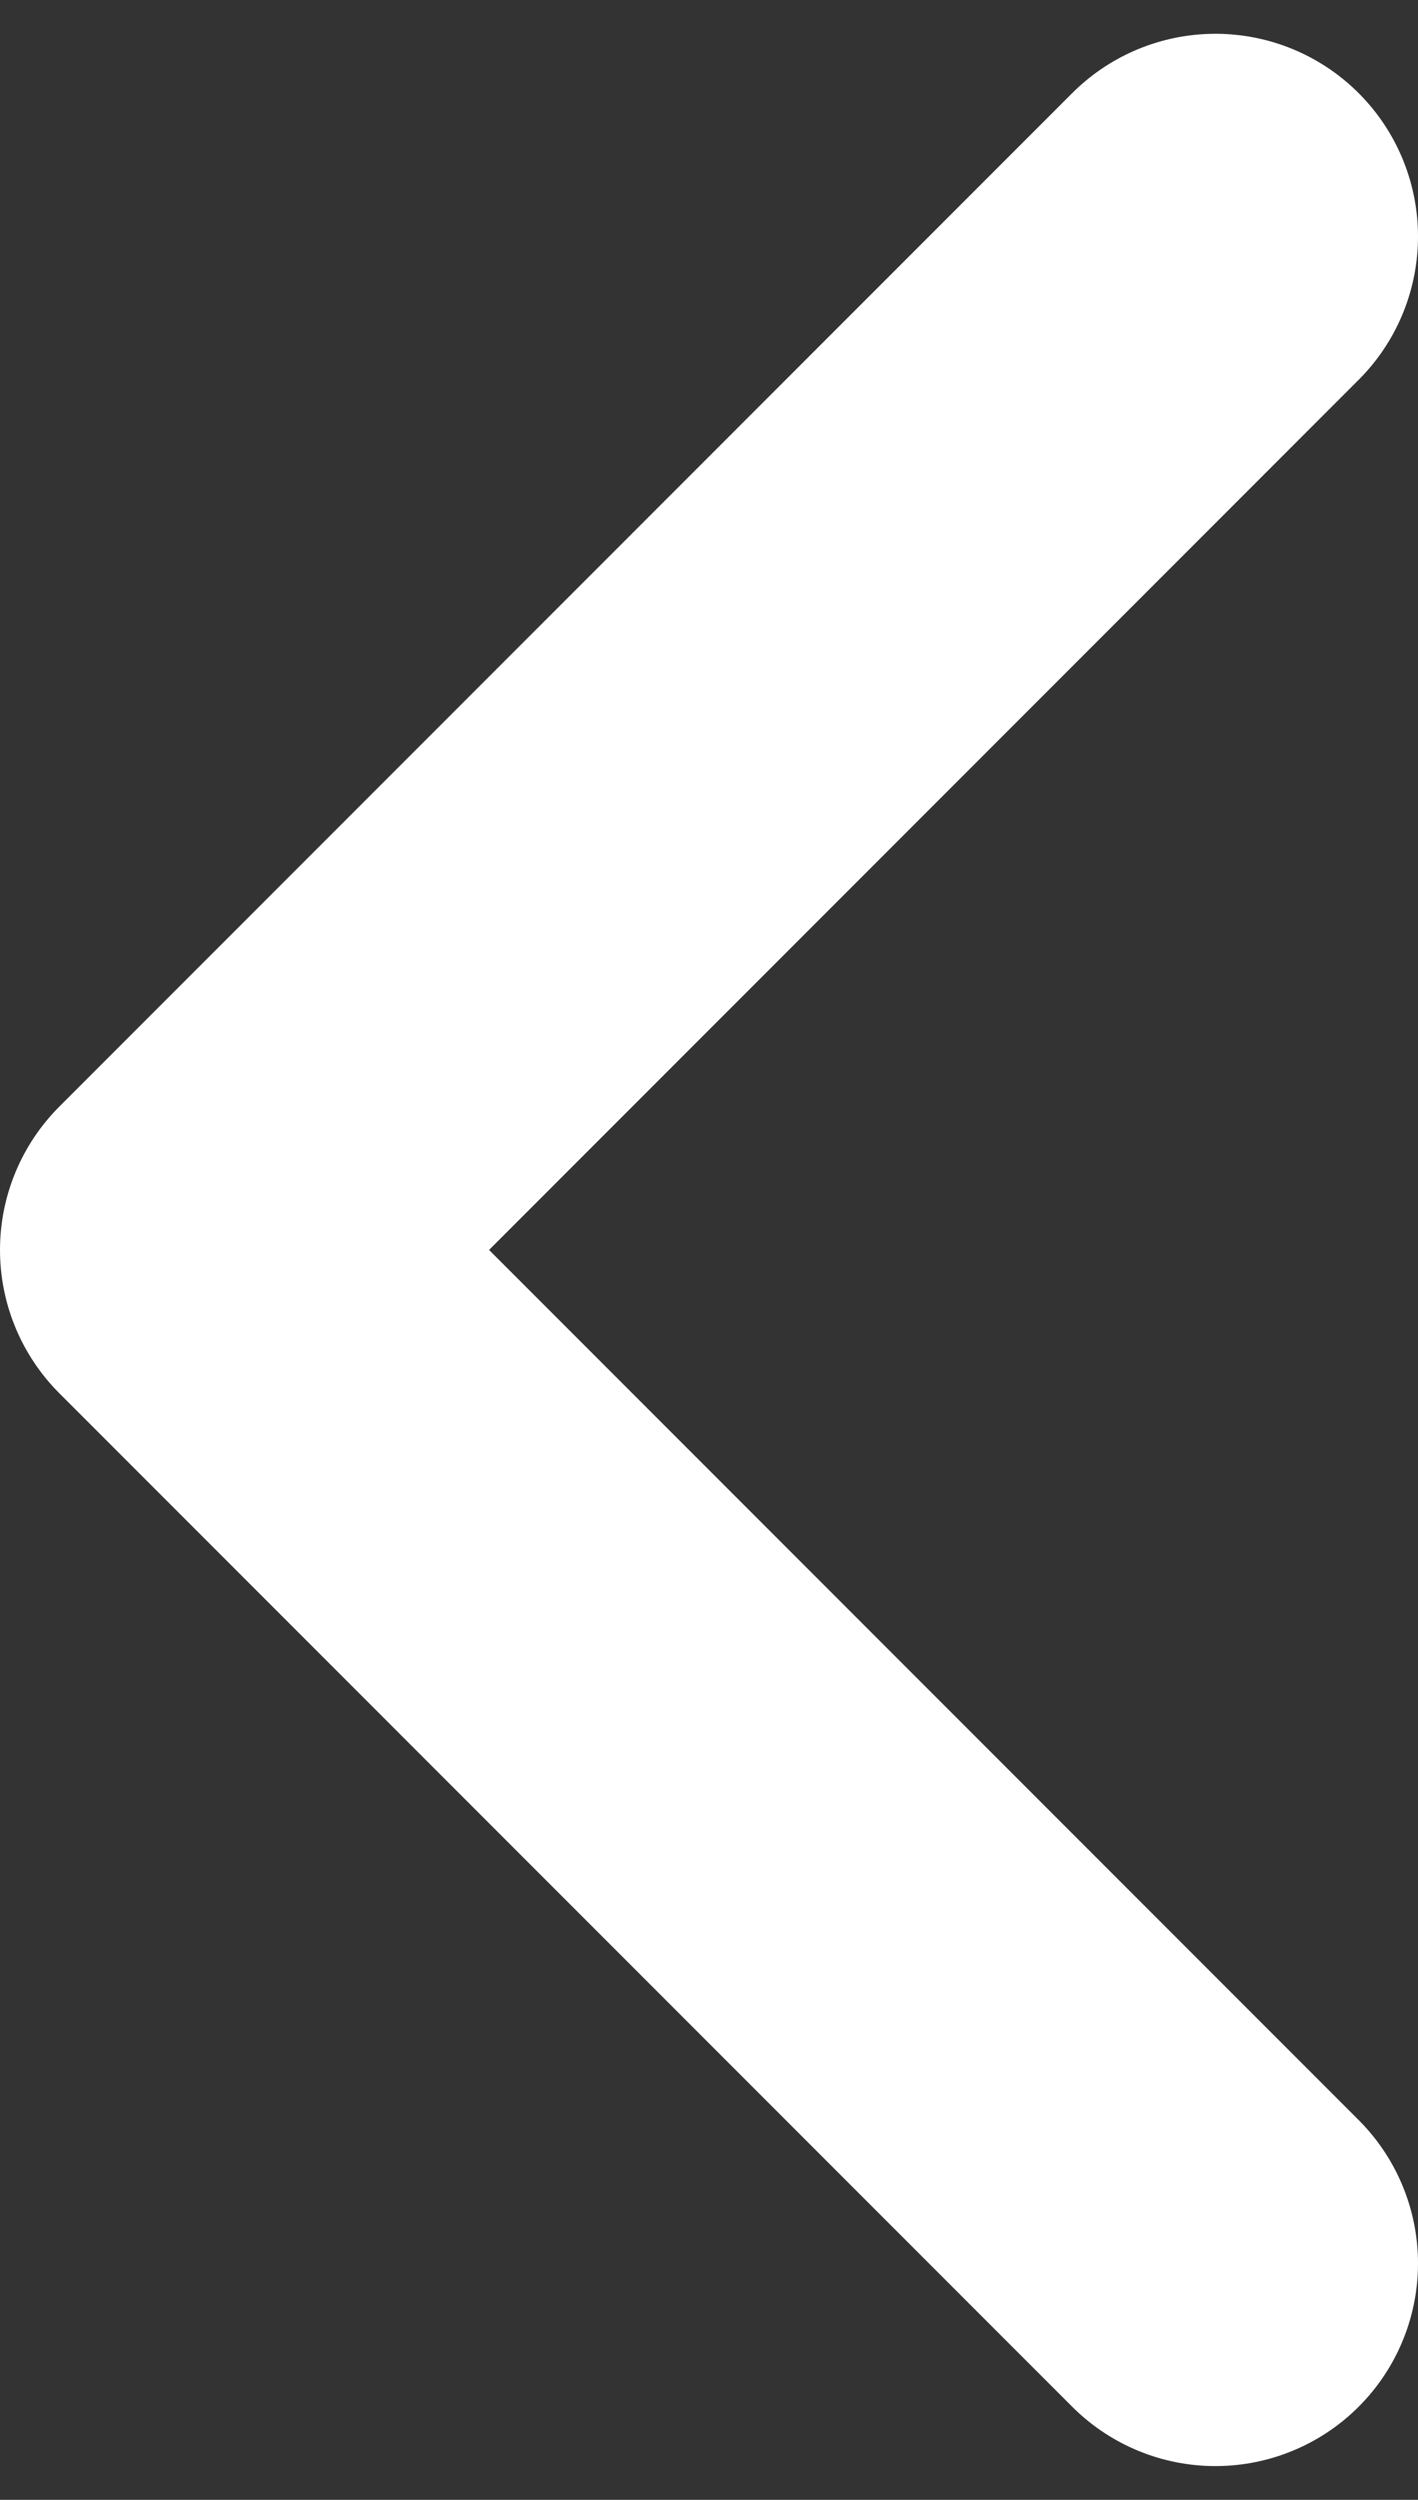 <svg width="21" height="37" viewBox="0 0 21 37" fill="none" xmlns="http://www.w3.org/2000/svg">
<rect x="0" y="0" width="21" height="37" fill="#333333" stroke="none"/>
<path d="M18 33.5L3 18.5L18 3.5" stroke="white" stroke-width="6" stroke-linecap="round" stroke-linejoin="round"/>
</svg>
